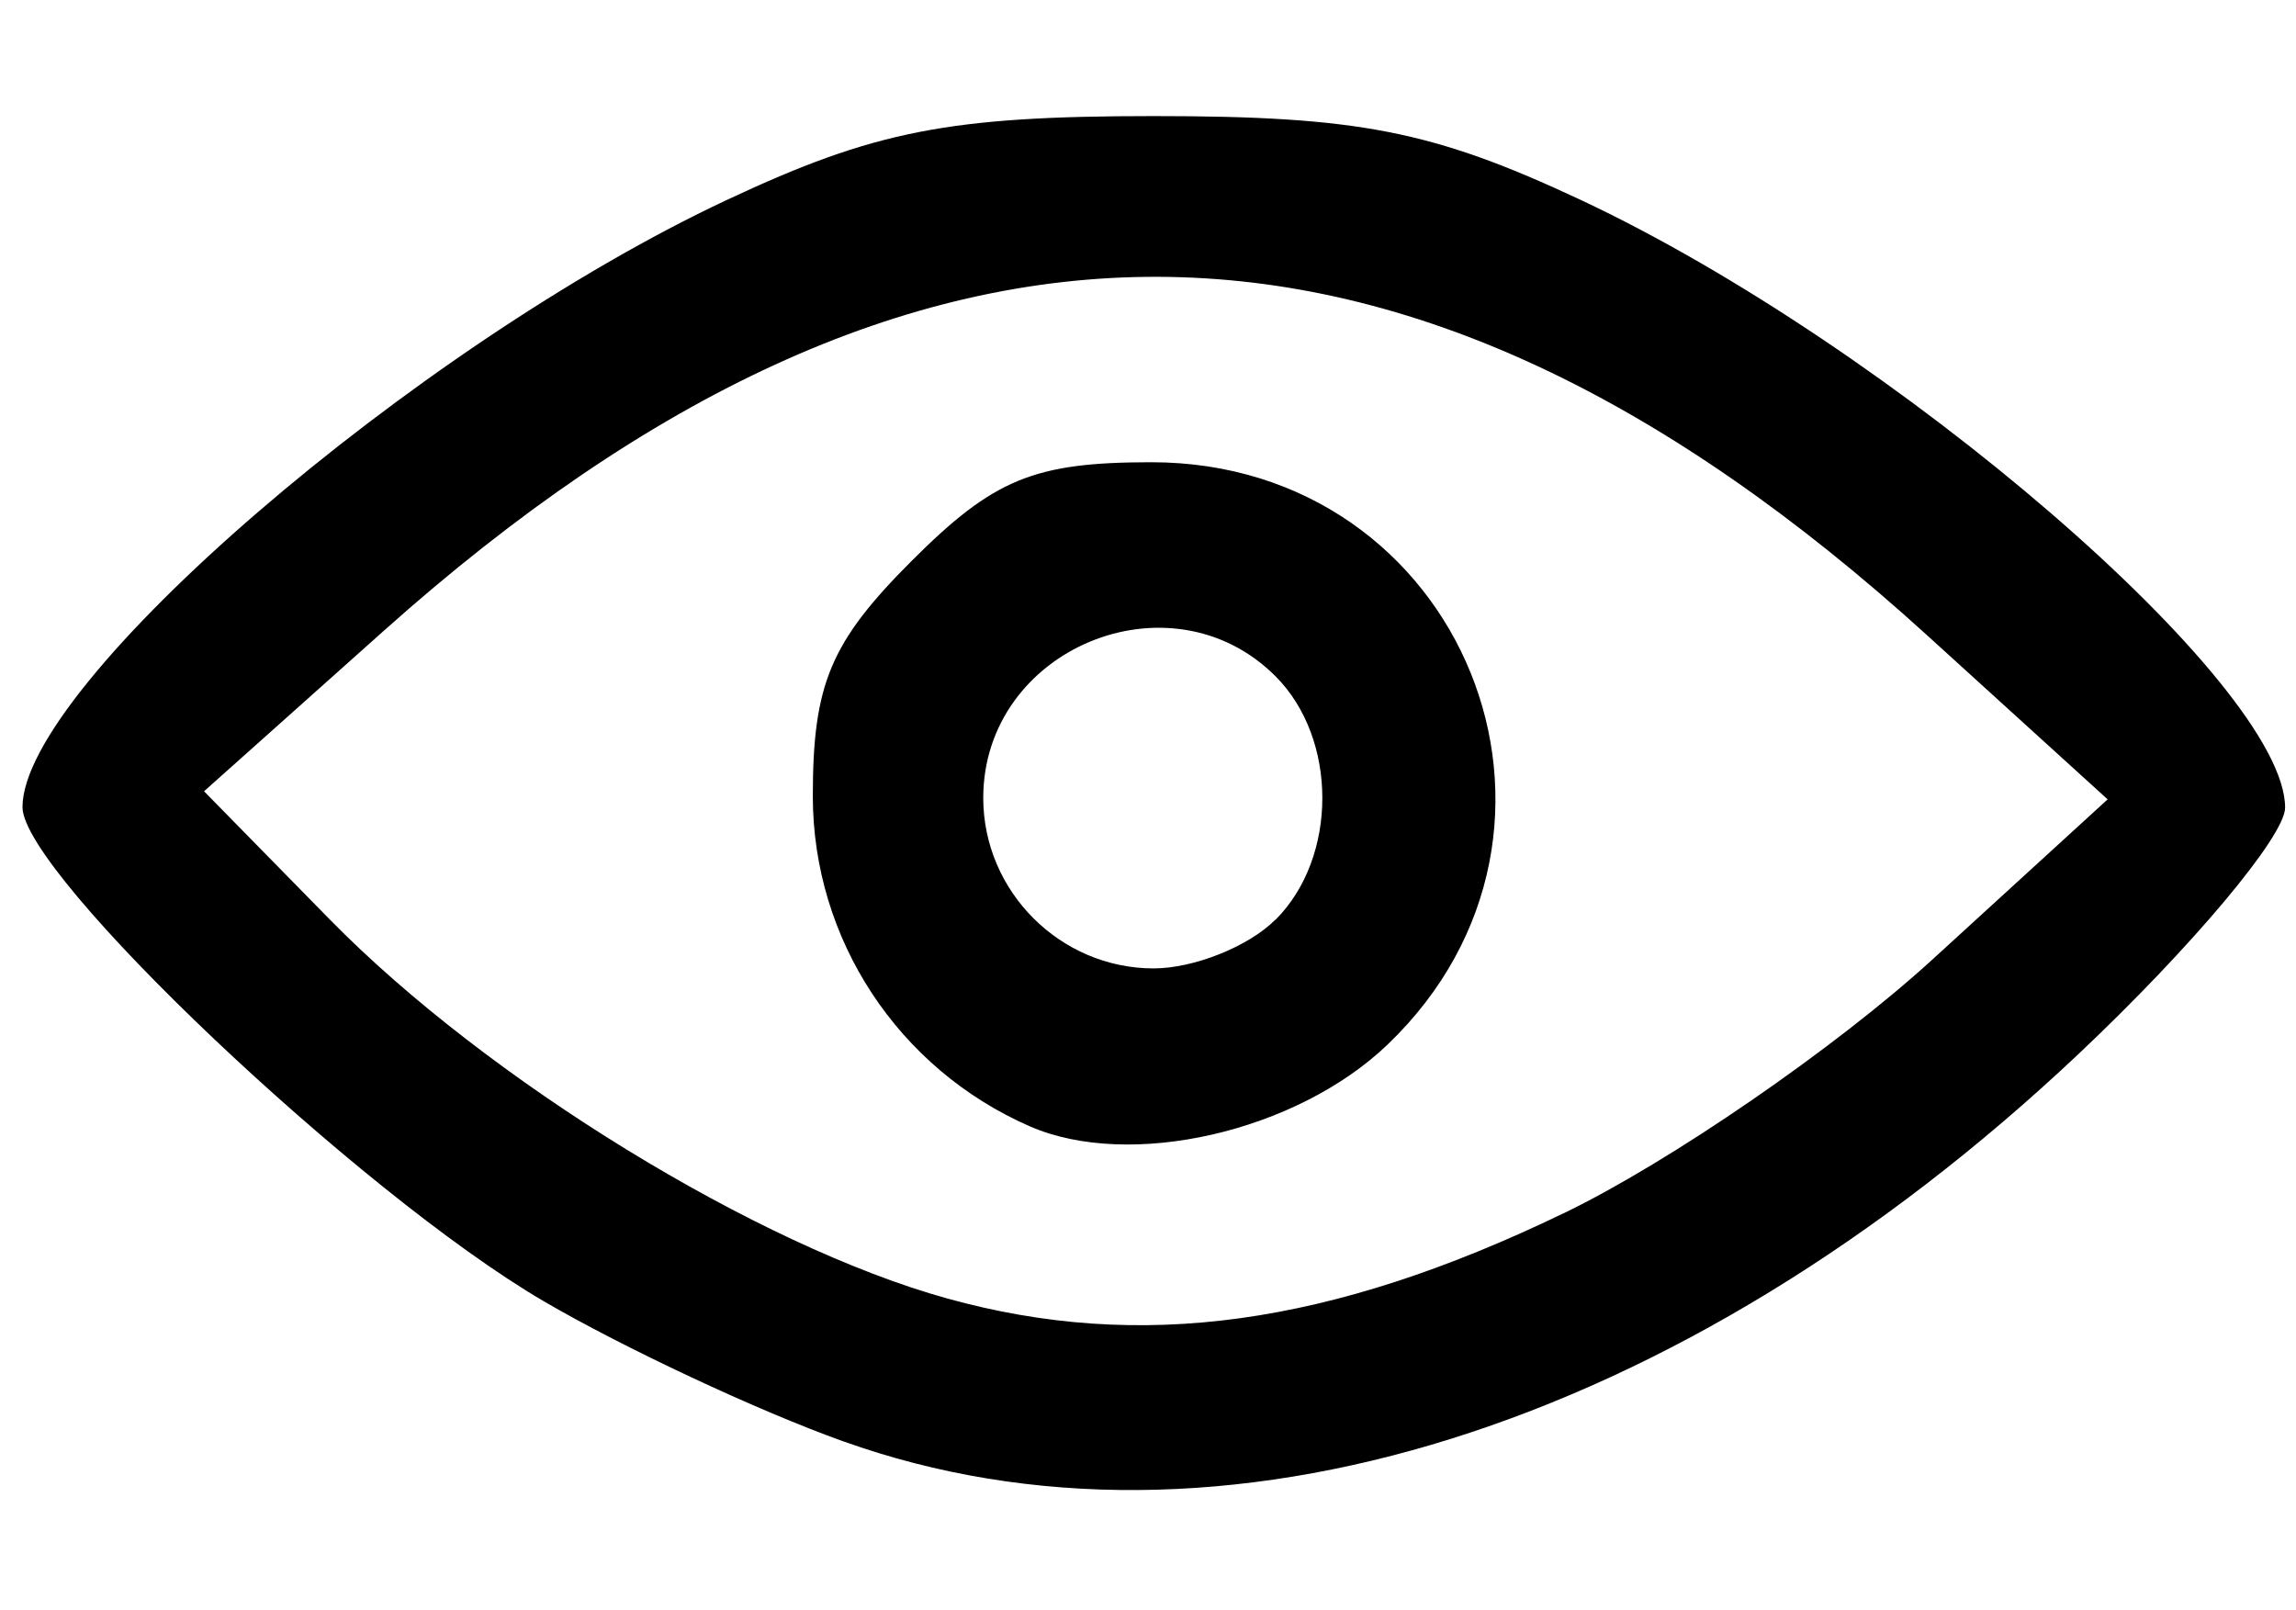 <?xml version="1.0" encoding="UTF-8" standalone="no"?>
<!-- Created with Inkscape (http://www.inkscape.org/) -->

<svg
   width="19.601mm"
   height="13.743mm"
   viewBox="0 0 19.601 13.743"
   version="1.1"
   id="svg5"
   xml:space="preserve"
   xmlns:inkscape="http://www.inkscape.org/namespaces/inkscape"
   xmlns:sodipodi="http://sodipodi.sourceforge.net/DTD/sodipodi-0.dtd"
   xmlns="http://www.w3.org/2000/svg"
   xmlns:svg="http://www.w3.org/2000/svg"><sodipodi:namedview
     id="namedview7"
     pagecolor="#ffffff"
     bordercolor="#000000"
     borderopacity="0.25"
     inkscape:showpageshadow="2"
     inkscape:pageopacity="0.0"
     inkscape:pagecheckerboard="0"
     inkscape:deskcolor="#d1d1d1"
     inkscape:document-units="mm"
     showgrid="false" /><defs
     id="defs2" /><g
     inkscape:label="Camada 1"
     inkscape:groupmode="layer"
     id="layer1"
     transform="translate(-74.812,-73.181)"><g
       id="g412"
       inkscape:export-filename="01.svg"
       inkscape:export-xdpi="96"
       inkscape:export-ydpi="96"><rect
         style="fill:none;stroke-width:0.342;stroke-linejoin:round"
         id="rect303-4"
         width="19.601"
         height="13.743"
         x="74.812"
         y="73.181" /><path
         d="m 82.012,85.486 c -0.73,-0.261 -1.882,-0.801 -2.562,-1.199 -1.576,-0.923 -4.446,-3.645 -4.446,-4.215 0,-1.049 3.35,-3.937 6.017,-5.186 1.257,-0.589 1.894,-0.714 3.641,-0.714 1.746,0 2.383,0.125 3.641,0.714 2.672,1.252 6.017,4.137 6.017,5.19 0,0.242 -0.795,1.189 -1.766,2.105 -3.399,3.204 -7.356,4.445 -10.541,3.305 z m 6.148,-1.947 c 0.906,-0.437 2.321,-1.411 3.146,-2.164 l 1.499,-1.37 -1.546,-1.405 c -4.47,-4.062 -8.645,-4.074 -13.165,-0.039 l -1.54,1.375 1.077,1.098 c 1.343,1.368 3.649,2.783 5.268,3.232 1.648,0.457 3.271,0.233 5.26,-0.727 z m -4.557,-0.743 c -1.125,-0.492 -1.852,-1.598 -1.852,-2.819 0,-0.956 0.151,-1.315 0.843,-2.007 0.701,-0.701 1.046,-0.843 2.047,-0.843 2.662,0 3.934,3.135 2.017,4.971 -0.779,0.747 -2.201,1.071 -3.055,0.698 z m 2.098,-1.763 c 0.533,-0.533 0.533,-1.546 0,-2.079 -0.899,-0.899 -2.495,-0.234 -2.495,1.039 0,0.798 0.657,1.455 1.455,1.455 0.343,0 0.811,-0.187 1.039,-0.416 z"
         style="fill:#000000;stroke-width:0.265"
         id="path236" /></g></g></svg>
